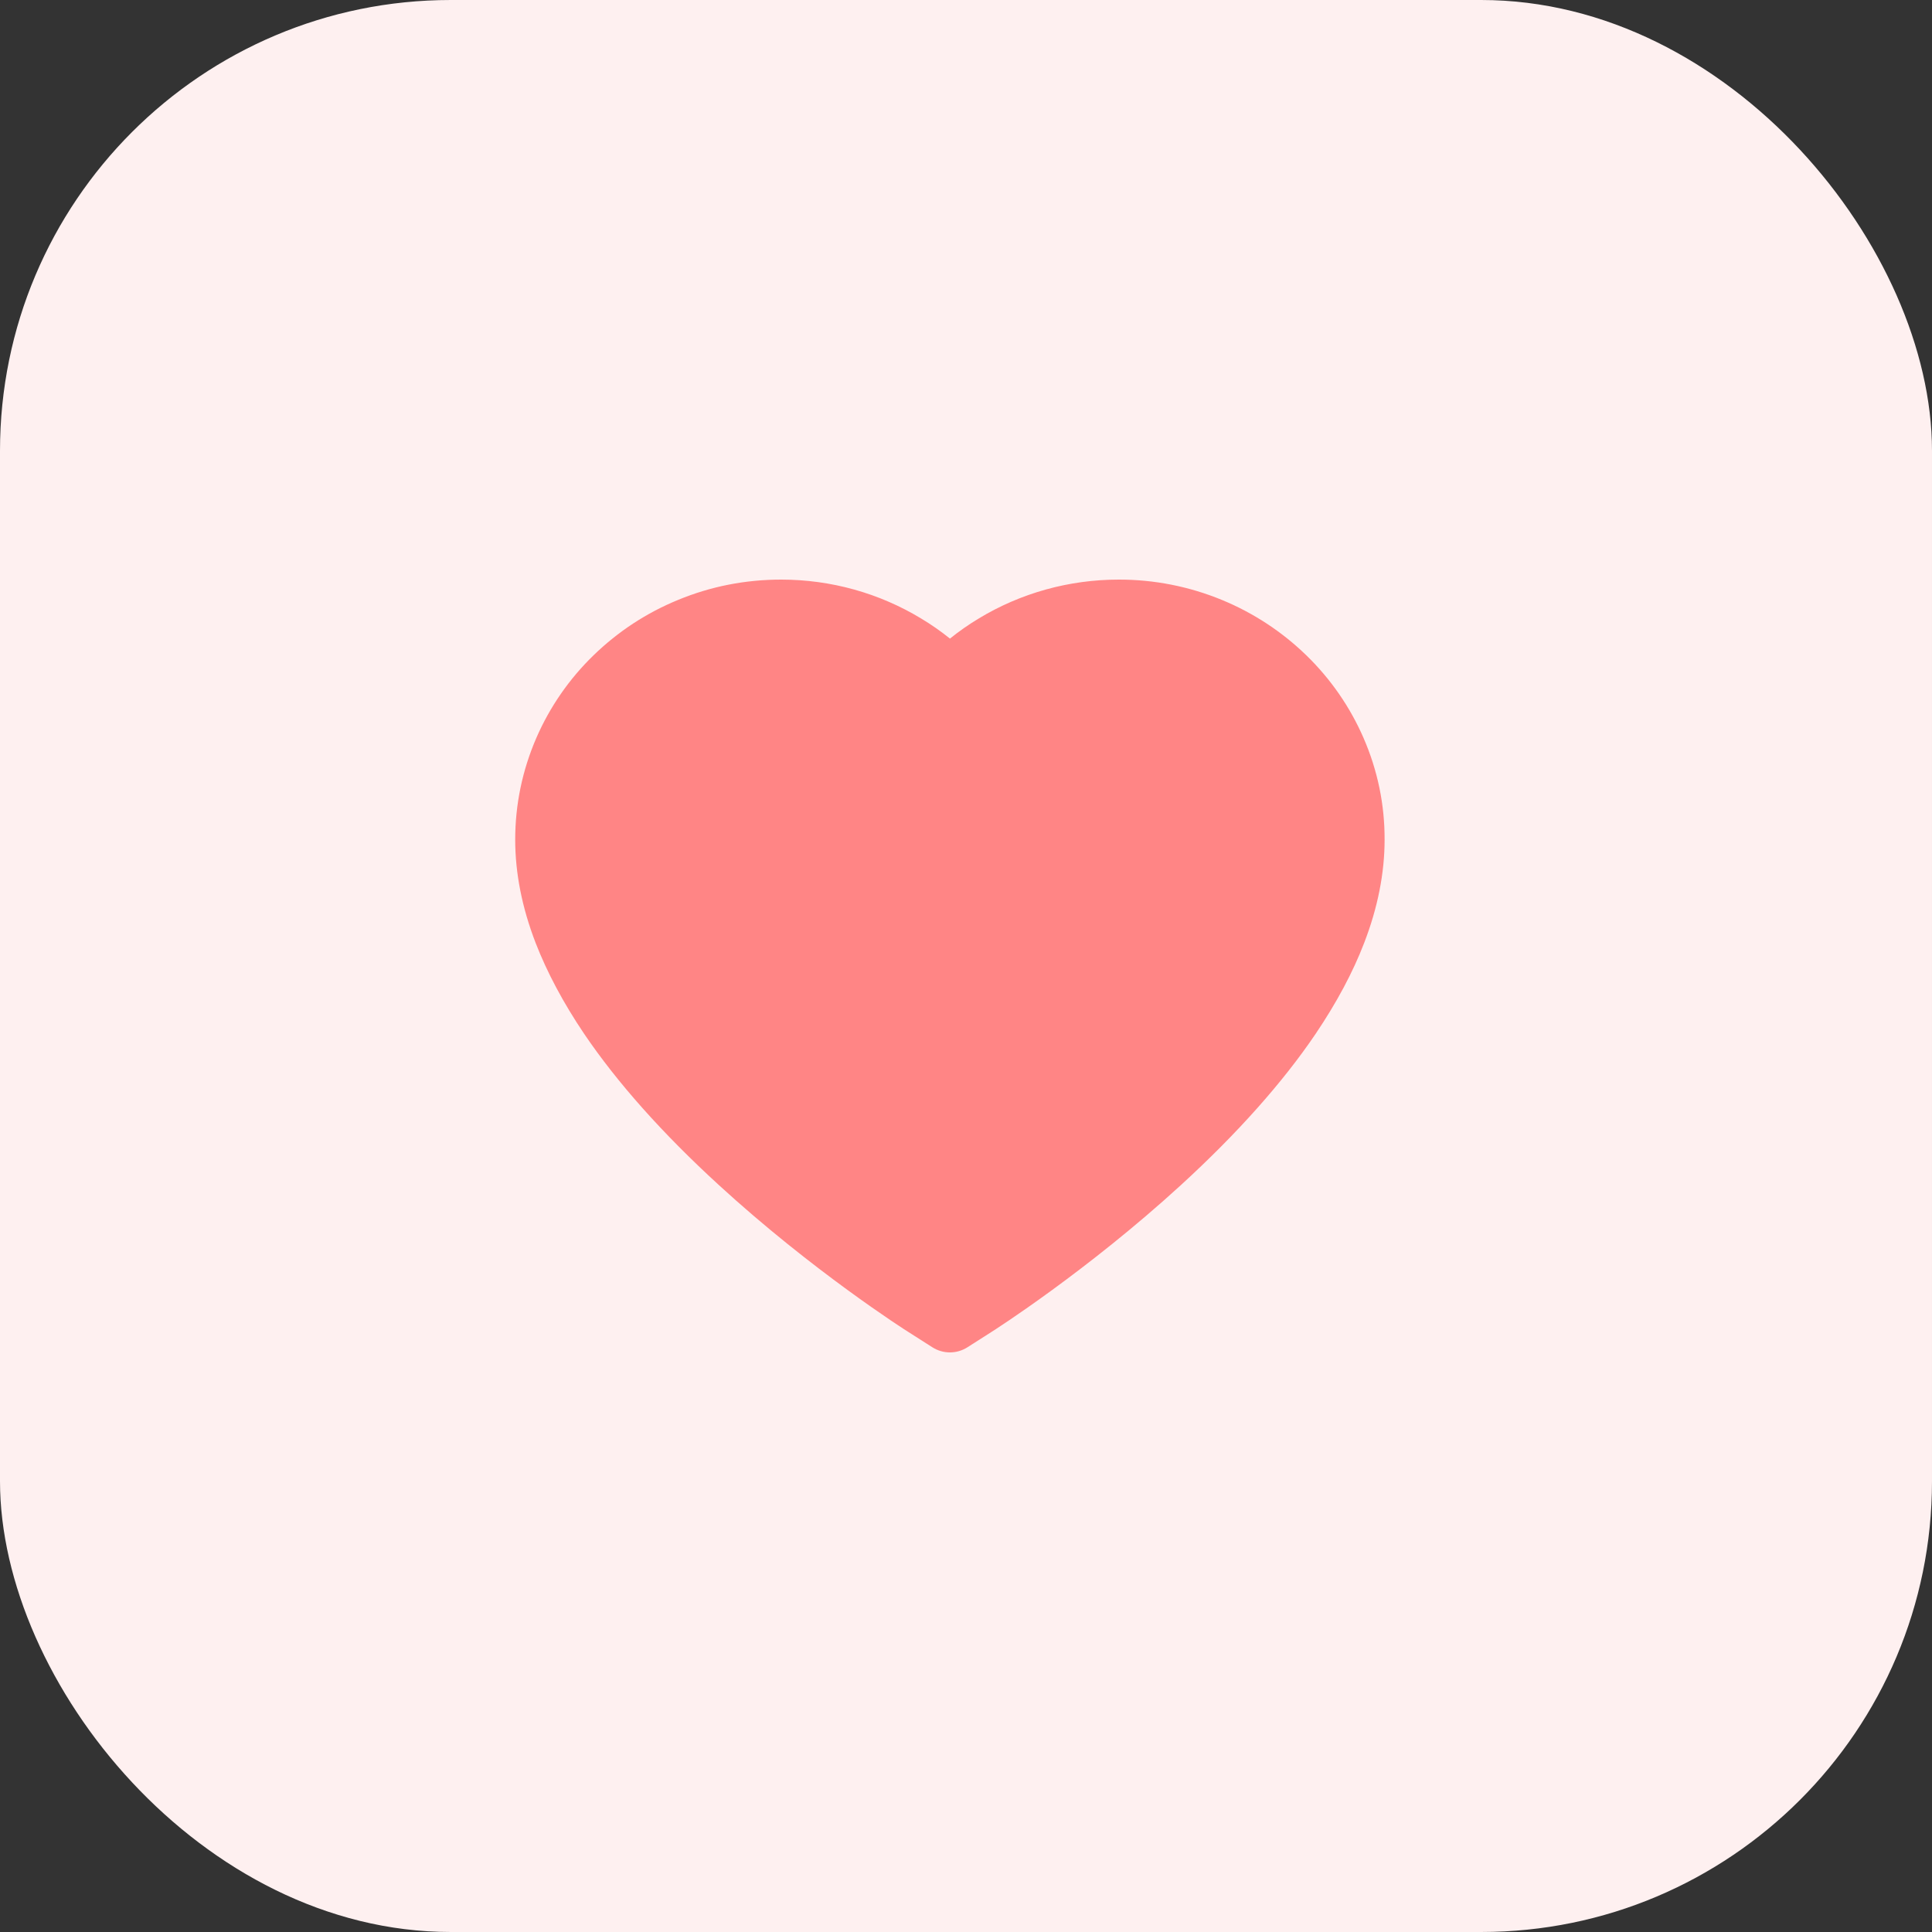 <svg width="30" height="30" viewBox="0 0 30 30" fill="none" xmlns="http://www.w3.org/2000/svg">
<rect x="0" y="0" width="30" height="30" fill="#333333" stroke="none"/>
<rect width="30" height="30" rx="7" fill="#FEF0F0"/>
<path d="M21.173 11.459C20.964 10.978 20.662 10.542 20.284 10.175C19.906 9.808 19.461 9.516 18.972 9.315C18.464 9.106 17.921 8.999 17.371 9C16.601 9 15.849 9.209 15.196 9.605C15.04 9.699 14.891 9.803 14.751 9.916C14.61 9.803 14.462 9.699 14.305 9.605C13.652 9.209 12.901 9 12.13 9C11.575 9 11.038 9.105 10.53 9.315C10.039 9.516 9.597 9.806 9.217 10.175C8.839 10.541 8.537 10.978 8.328 11.459C8.111 11.96 8 12.492 8 13.039C8 13.556 8.106 14.094 8.317 14.641C8.494 15.098 8.747 15.573 9.07 16.052C9.583 16.81 10.288 17.601 11.163 18.402C12.613 19.731 14.049 20.649 14.11 20.686L14.48 20.922C14.645 21.026 14.855 21.026 15.02 20.922L15.39 20.686C15.451 20.648 16.885 19.731 18.337 18.402C19.212 17.601 19.917 16.81 20.43 16.052C20.753 15.573 21.008 15.098 21.183 14.641C21.394 14.094 21.5 13.556 21.5 13.039C21.502 12.492 21.391 11.96 21.173 11.459Z" fill="#FF8585"/>
</svg>
